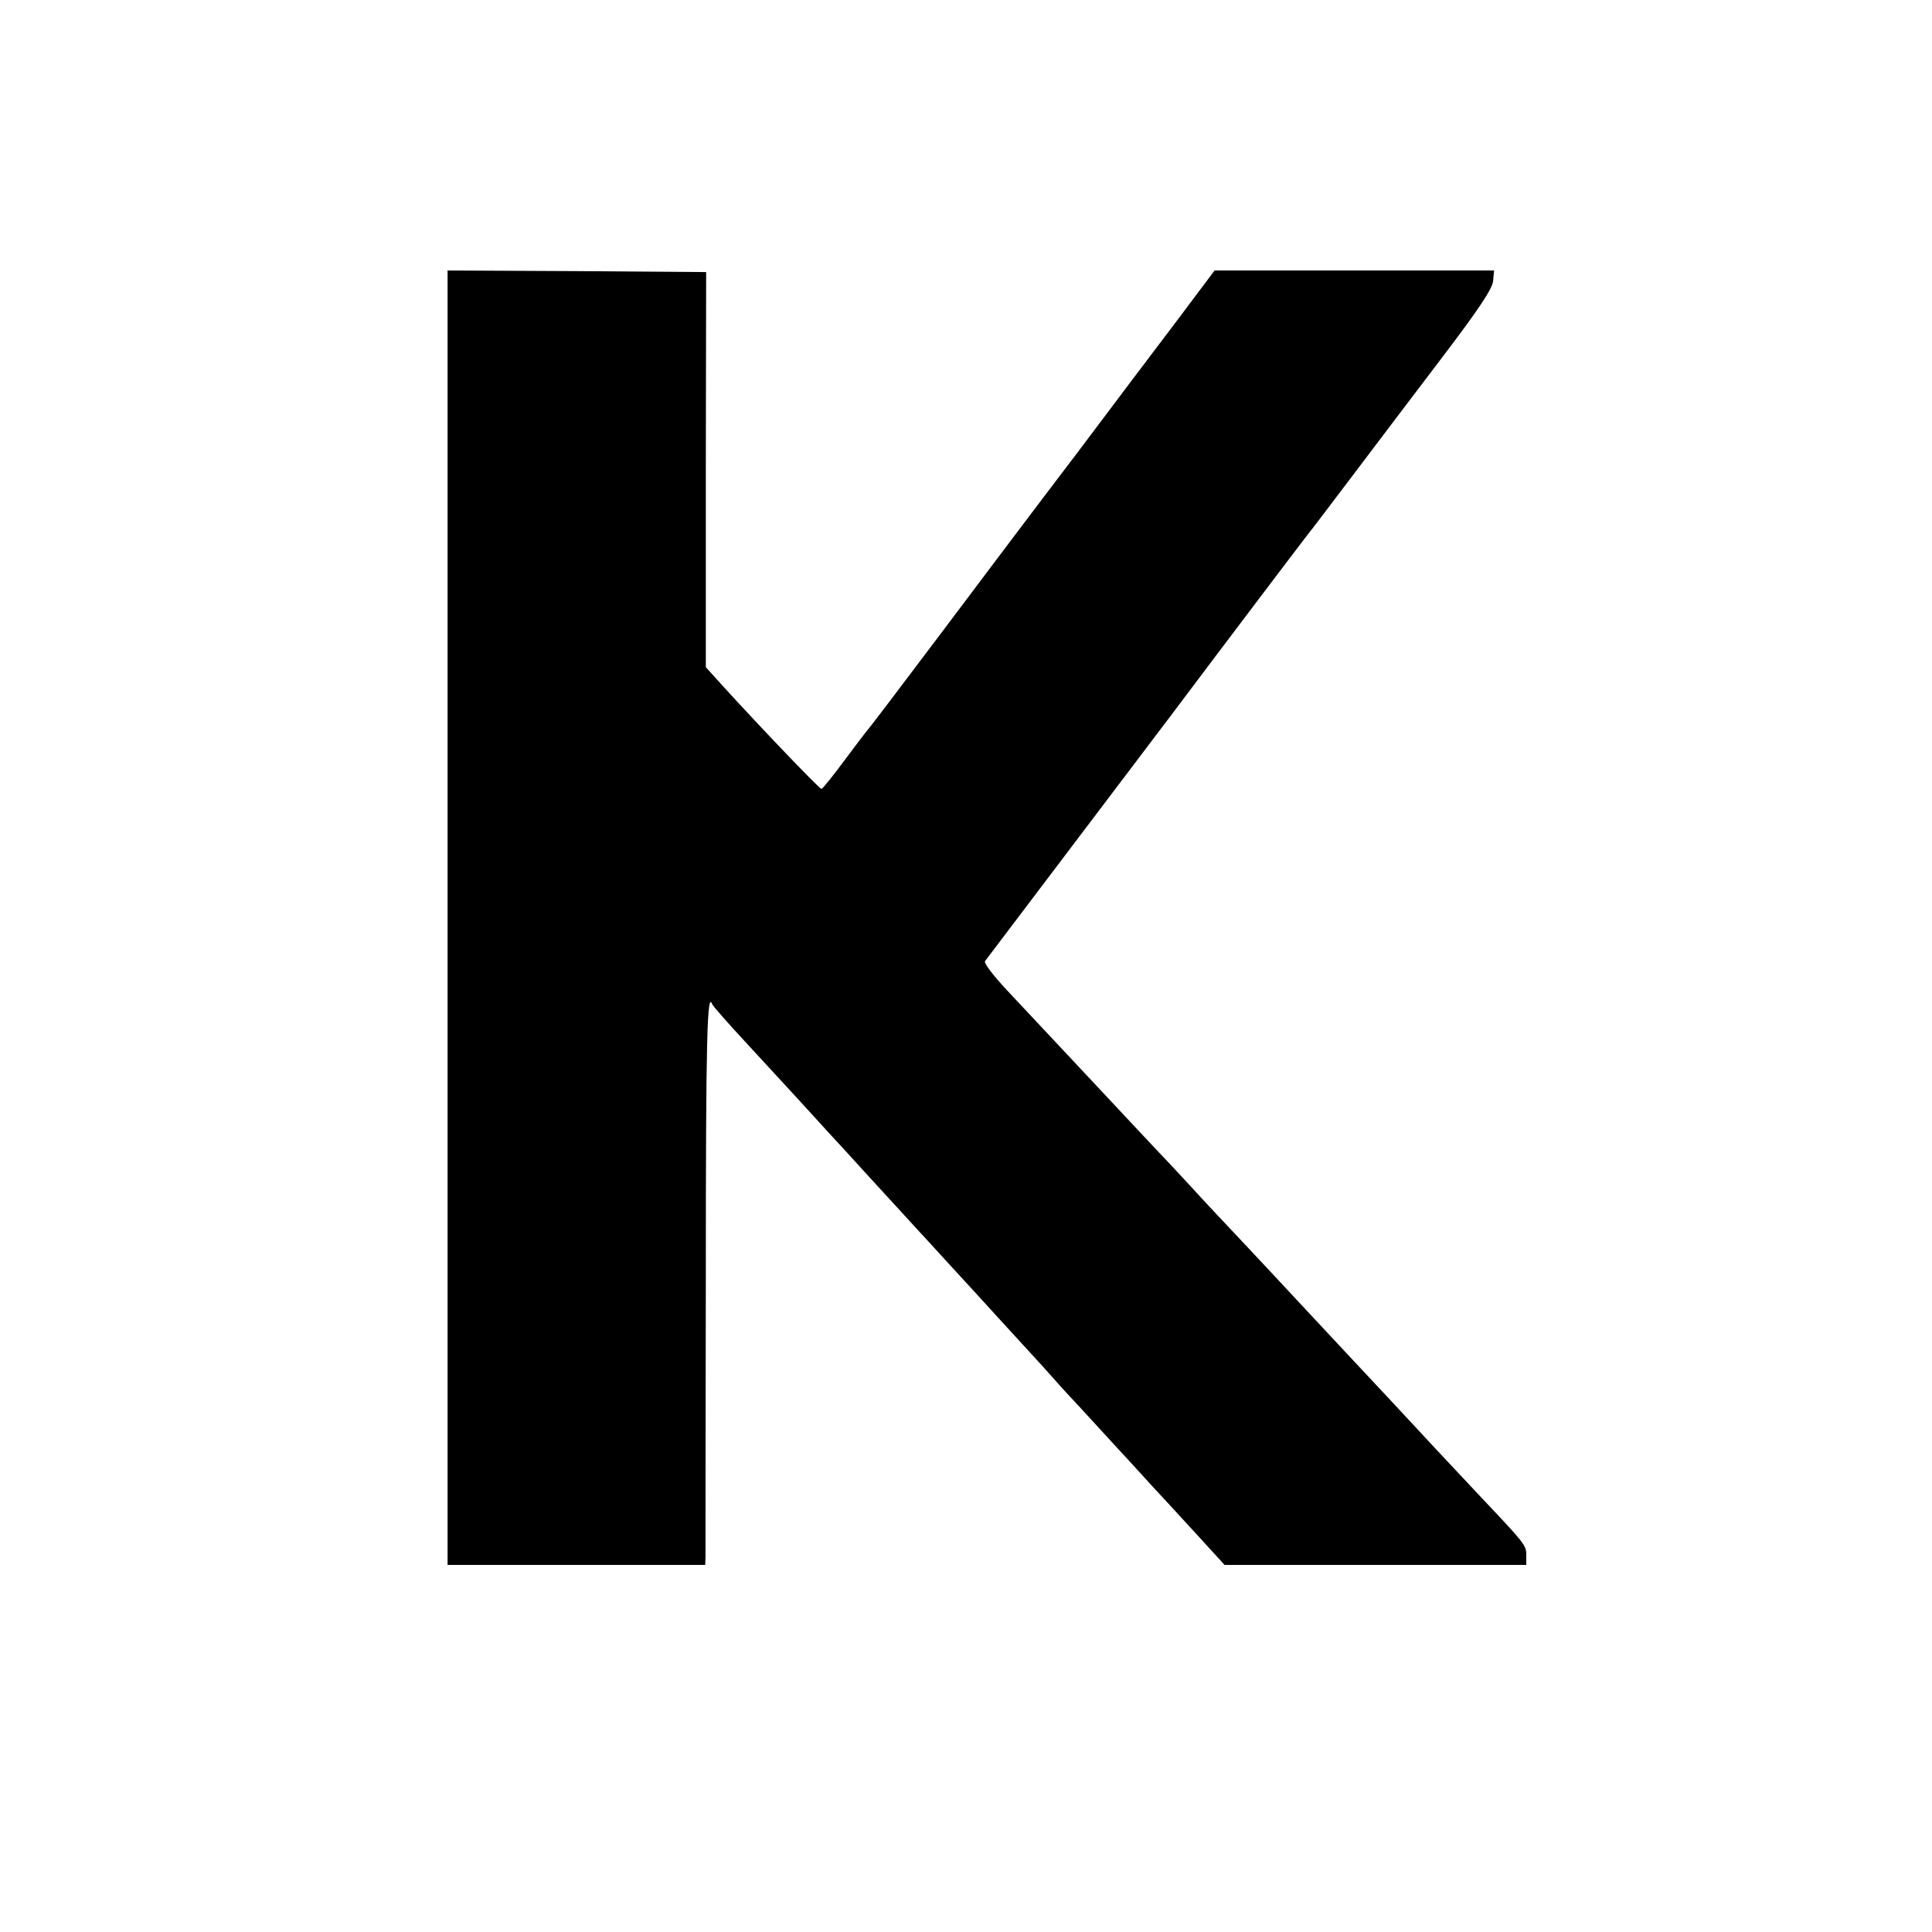 <?xml version="1.0" standalone="no"?>
<!DOCTYPE svg PUBLIC "-//W3C//DTD SVG 20010904//EN"
 "http://www.w3.org/TR/2001/REC-SVG-20010904/DTD/svg10.dtd">
<svg version="1.0" xmlns="http://www.w3.org/2000/svg"
 width="600pt" height="600pt" viewBox="0 0 600 600"
 preserveAspectRatio="xMidYMid meet">
<g transform="translate(0,600) scale(0.1,-0.1)"
fill="#000000" stroke="none">
<path d="M1390 3150 l0 -2010 400 0 400 0 1 23 c0 12 0 406 1 875 0 742 4 887
20 843 2 -5 48 -58 103 -117 115 -125 191 -207 256 -279 25 -27 75 -81 110
-120 68 -74 131 -143 164 -179 11 -12 61 -66 110 -120 50 -54 99 -108 110
-120 11 -12 59 -65 107 -117 48 -52 96 -105 108 -119 11 -13 47 -52 78 -85 31
-34 81 -88 111 -121 30 -32 79 -86 110 -120 31 -33 94 -102 140 -152 l84 -92
469 0 468 0 0 31 c0 30 -4 35 -145 184 -16 17 -77 82 -135 144 -130 140 -128
138 -276 296 -67 72 -136 146 -154 165 -18 19 -87 94 -154 165 -68 72 -145
154 -172 184 -27 29 -71 77 -99 106 -27 29 -102 108 -165 176 -148 158 -220
235 -313 334 -42 45 -72 84 -68 90 32 42 473 625 579 765 72 96 198 263 279
370 81 107 153 202 160 210 6 8 65 85 129 170 64 85 187 247 272 359 114 150
156 213 159 238 l3 33 -434 0 -434 0 -114 -152 c-64 -84 -207 -274 -319 -423
-113 -148 -301 -398 -419 -555 -118 -157 -217 -287 -220 -290 -3 -3 -37 -47
-74 -97 -38 -51 -71 -93 -75 -93 -6 0 -176 177 -303 316 l-56 62 0 613 1 614
-402 3 -401 2 0 -2010z"/>
</g>
</svg>

